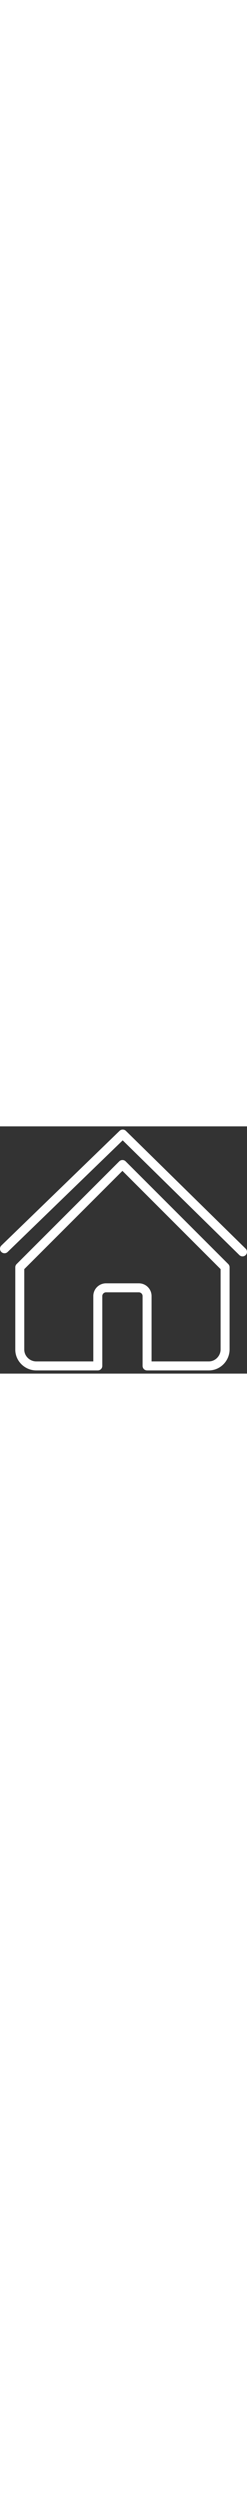 <?xml version="1.0" encoding="iso-8859-1"?>
<!-- Generator: Adobe Illustrator 16.0.0, SVG Export Plug-In . SVG Version: 6.00 Build 0)  -->
<!DOCTYPE svg PUBLIC "-//W3C//DTD SVG 1.1//EN" "http://www.w3.org/Graphics/SVG/1.1/DTD/svg11.dtd">
<svg version="1.1" id="Capa_1" xmlns="http://www.w3.org/2000/svg" xmlns:xlink="http://www.w3.org/1999/xlink" x="0px" y="0px"
	 width="36px" height="364px" viewBox="0 0 612.004 612.004" style="enable-background:new 0 0 612.004 612.004;"
	 xml:space="preserve" fill="#ffffff">
<rect x="0" y="0" width="612.004" height="612.004" fill="#333333" stroke="none"/>
<g>
	<g>
		<path d="M517.466,604.093c-0.211,0-0.412,0-0.623,0H364.419c-6.154,0-11.128-4.974-11.128-11.127V419.989
			c0-4.996-4.217-9.214-9.214-9.214h-81.408c-4.996,0-9.213,4.218-9.213,9.214v172.977c0,6.153-4.974,11.127-11.127,11.127H89.693
			c-13.687,0-27.14-5.675-36.91-15.556c-9.77-9.881-15.056-22.822-14.9-36.442V348.773c0-2.96,1.168-5.775,3.26-7.867
			L295.506,86.554c4.351-4.351,11.384-4.351,15.734,0l254.352,254.352c2.093,2.092,3.261,4.907,3.261,7.867v203.488
			c0,13.709-5.675,27.173-15.567,36.954C543.549,598.83,530.853,604.093,517.466,604.093z M375.546,581.838h141.431
			c0.122,0,0.233,0,0.345,0c7.622,0,14.788-2.993,20.308-8.456c5.697-5.631,8.969-13.32,8.969-21.12V353.38L303.374,110.156
			L60.127,353.38v198.837c-0.089,7.756,2.927,15.066,8.479,20.675c5.619,5.687,13.297,8.946,21.075,8.946H231.19V419.989
			c0-17.359,14.121-31.469,31.468-31.469h81.408c17.358,0,31.469,14.109,31.469,31.469v161.849H375.546z M600.877,321.822
			c-2.814,0-5.63-1.068-7.8-3.193L304.008,34.6L18.877,310.939c-4.395,4.284-11.439,4.185-15.734-0.233
			c-4.284-4.406-4.173-11.461,0.233-15.734L296.319,11.055c4.34-4.218,11.239-4.184,15.544,0.056l296.814,291.651
			c4.384,4.306,4.439,11.35,0.134,15.734C606.642,320.721,603.76,321.822,600.877,321.822z"/>
	</g>
</g>
<g>
</g>
<g>
</g>
<g>
</g>
<g>
</g>
<g>
</g>
<g>
</g>
<g>
</g>
<g>
</g>
<g>
</g>
<g>
</g>
<g>
</g>
<g>
</g>
<g>
</g>
<g>
</g>
<g>
</g>
</svg>
